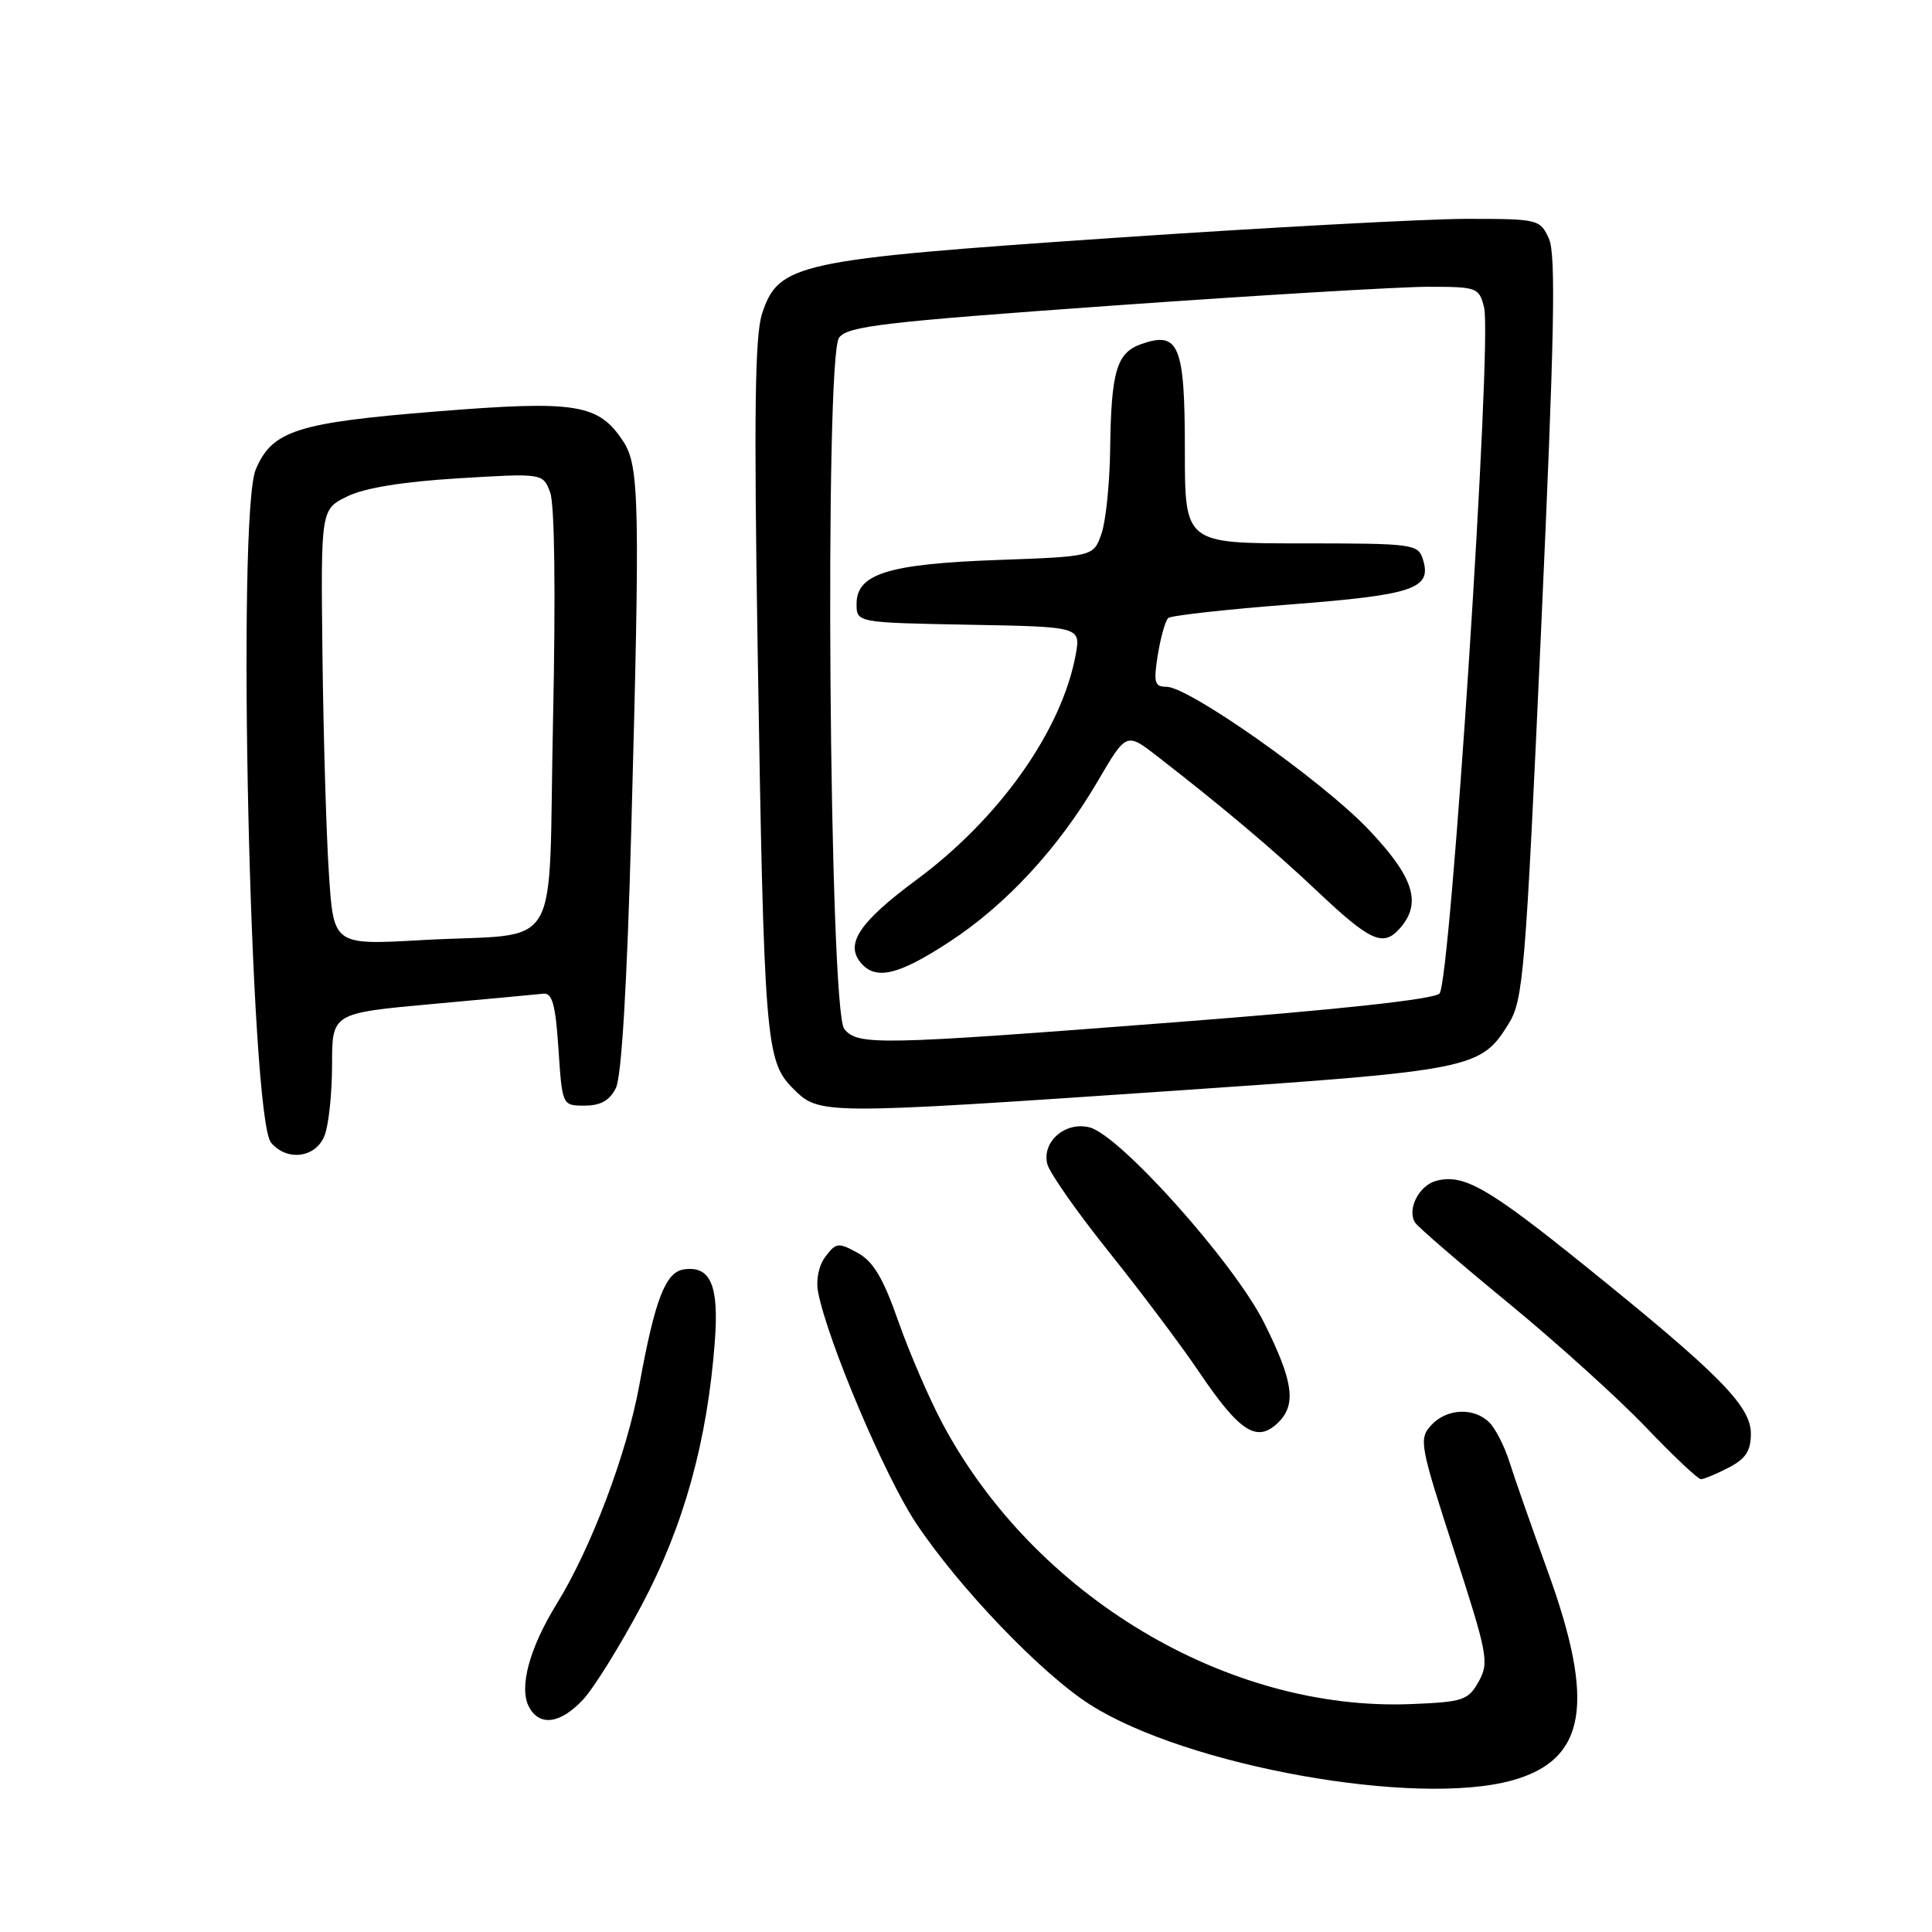 <?xml version="1.0" encoding="UTF-8" standalone="no"?>
<!DOCTYPE svg PUBLIC "-//W3C//DTD SVG 1.1//EN" "http://www.w3.org/Graphics/SVG/1.1/DTD/svg11.dtd" >
<svg xmlns="http://www.w3.org/2000/svg" xmlns:xlink="http://www.w3.org/1999/xlink" version="1.1" viewBox="0 0 256 256">
 <g >
 <path fill="currentColor"
d=" M 200.37 235.91 C 210.17 233.19 211.44 225.73 205.10 208.25 C 202.96 202.34 200.67 195.81 200.02 193.74 C 199.37 191.67 198.17 189.31 197.35 188.49 C 195.30 186.44 191.65 186.62 189.61 188.88 C 187.99 190.67 188.15 191.52 192.67 205.45 C 197.14 219.23 197.34 220.30 195.93 222.82 C 194.54 225.30 193.88 225.52 186.98 225.80 C 162.62 226.78 137.06 211.47 124.87 188.60 C 123.12 185.31 120.49 179.22 119.03 175.07 C 117.02 169.33 115.72 167.15 113.64 166.01 C 111.09 164.61 110.78 164.65 109.38 166.50 C 108.48 167.70 108.09 169.59 108.41 171.25 C 109.69 177.77 117.25 195.61 121.37 201.81 C 127.08 210.39 138.05 221.83 144.50 225.91 C 157.33 234.04 187.60 239.46 200.37 235.91 Z  M 77.22 225.25 C 78.65 223.74 82.17 218.07 85.05 212.65 C 90.62 202.16 93.73 190.94 94.72 177.74 C 95.28 170.31 94.15 167.69 90.62 168.20 C 88.18 168.56 86.78 172.18 84.72 183.51 C 83.06 192.60 78.34 205.10 73.78 212.50 C 70.14 218.39 68.73 223.63 70.10 226.18 C 71.49 228.78 74.22 228.43 77.22 225.25 Z  M 229.05 194.47 C 231.32 193.30 232.00 192.26 232.00 189.96 C 232.00 186.31 227.82 182.08 210.15 167.83 C 197.17 157.36 193.99 155.54 190.36 156.45 C 188.05 157.02 186.40 160.23 187.50 161.99 C 187.84 162.55 193.38 167.33 199.81 172.61 C 206.24 177.89 214.46 185.32 218.08 189.11 C 221.70 192.90 224.99 196.00 225.38 196.00 C 225.78 196.00 227.43 195.31 229.05 194.47 Z  M 169.43 188.43 C 171.80 186.05 171.35 182.97 167.49 175.25 C 163.51 167.31 148.39 150.39 144.36 149.38 C 141.14 148.57 138.01 151.31 138.78 154.26 C 139.09 155.44 142.78 160.70 146.99 165.95 C 151.19 171.20 156.52 178.29 158.82 181.70 C 164.30 189.82 166.59 191.27 169.43 188.43 Z  M 43.02 150.43 C 43.56 149.02 44.00 144.81 44.00 141.06 C 44.00 134.25 44.00 134.25 57.25 133.04 C 64.54 132.38 71.17 131.76 72.00 131.67 C 73.18 131.54 73.61 133.12 74.00 139.00 C 74.50 146.50 74.50 146.50 77.47 146.50 C 79.59 146.50 80.78 145.83 81.61 144.16 C 82.36 142.65 83.08 130.59 83.64 110.16 C 84.82 66.62 84.73 61.76 82.59 58.50 C 79.32 53.50 76.38 53.03 57.84 54.52 C 39.36 56.00 36.06 57.06 33.89 62.20 C 31.34 68.26 33.15 148.06 35.91 151.40 C 38.03 153.94 41.89 153.42 43.02 150.43 Z  M 155.75 144.52 C 195.10 141.84 196.22 141.62 199.89 135.67 C 201.85 132.51 202.13 129.09 204.21 83.27 C 205.97 44.58 206.19 33.70 205.24 31.63 C 204.07 29.05 203.85 29.00 194.27 29.00 C 188.90 29.01 167.90 30.14 147.61 31.52 C 105.52 34.39 103.18 34.89 100.98 41.56 C 100.03 44.45 99.89 54.76 100.39 85.91 C 101.23 137.92 101.45 140.60 105.06 144.21 C 108.58 147.73 108.57 147.73 155.75 144.52 Z  M 43.59 115.86 C 43.24 110.71 42.86 97.72 42.73 87.00 C 42.50 67.50 42.50 67.50 46.01 65.78 C 48.31 64.65 53.37 63.83 60.73 63.38 C 71.94 62.70 71.94 62.70 72.90 65.25 C 73.49 66.80 73.64 78.50 73.28 95.35 C 72.59 127.33 74.88 123.49 55.85 124.57 C 44.20 125.23 44.20 125.23 43.59 115.86 Z  M 111.87 136.35 C 109.88 133.94 109.23 47.36 111.18 44.74 C 112.33 43.21 117.07 42.66 147.49 40.49 C 166.73 39.12 185.51 38.00 189.22 38.00 C 195.74 38.00 195.98 38.09 196.65 40.74 C 197.75 45.12 192.21 130.22 190.74 131.65 C 189.95 132.42 177.43 133.78 156.00 135.43 C 116.22 138.50 113.71 138.55 111.87 136.35 Z  M 125.74 124.84 C 133.31 119.91 140.27 112.37 145.47 103.49 C 149.25 97.03 149.25 97.03 153.37 100.23 C 161.90 106.84 168.69 112.56 174.50 118.05 C 181.53 124.70 183.24 125.49 185.41 123.10 C 188.47 119.72 187.39 116.26 181.28 109.85 C 175.13 103.41 157.54 91.00 154.56 91.00 C 152.98 91.00 152.83 90.44 153.42 86.75 C 153.80 84.41 154.42 82.23 154.80 81.89 C 155.19 81.56 162.47 80.75 171.00 80.09 C 187.36 78.83 189.77 78.01 188.54 74.11 C 187.89 72.08 187.26 72.00 172.43 72.00 C 157.00 72.00 157.00 72.00 157.00 59.62 C 157.00 45.74 156.22 43.83 151.23 45.59 C 147.95 46.74 147.23 49.20 147.10 59.60 C 147.04 64.06 146.53 69.06 145.95 70.72 C 144.90 73.74 144.90 73.74 132.19 74.20 C 117.73 74.72 113.50 76.03 113.50 80.01 C 113.50 82.50 113.50 82.50 128.36 82.78 C 143.21 83.05 143.21 83.05 142.53 86.78 C 140.68 96.79 132.44 108.44 121.45 116.57 C 113.91 122.15 111.96 125.04 114.04 127.55 C 116.01 129.93 119.00 129.24 125.74 124.84 Z "/>
</g>
</svg>